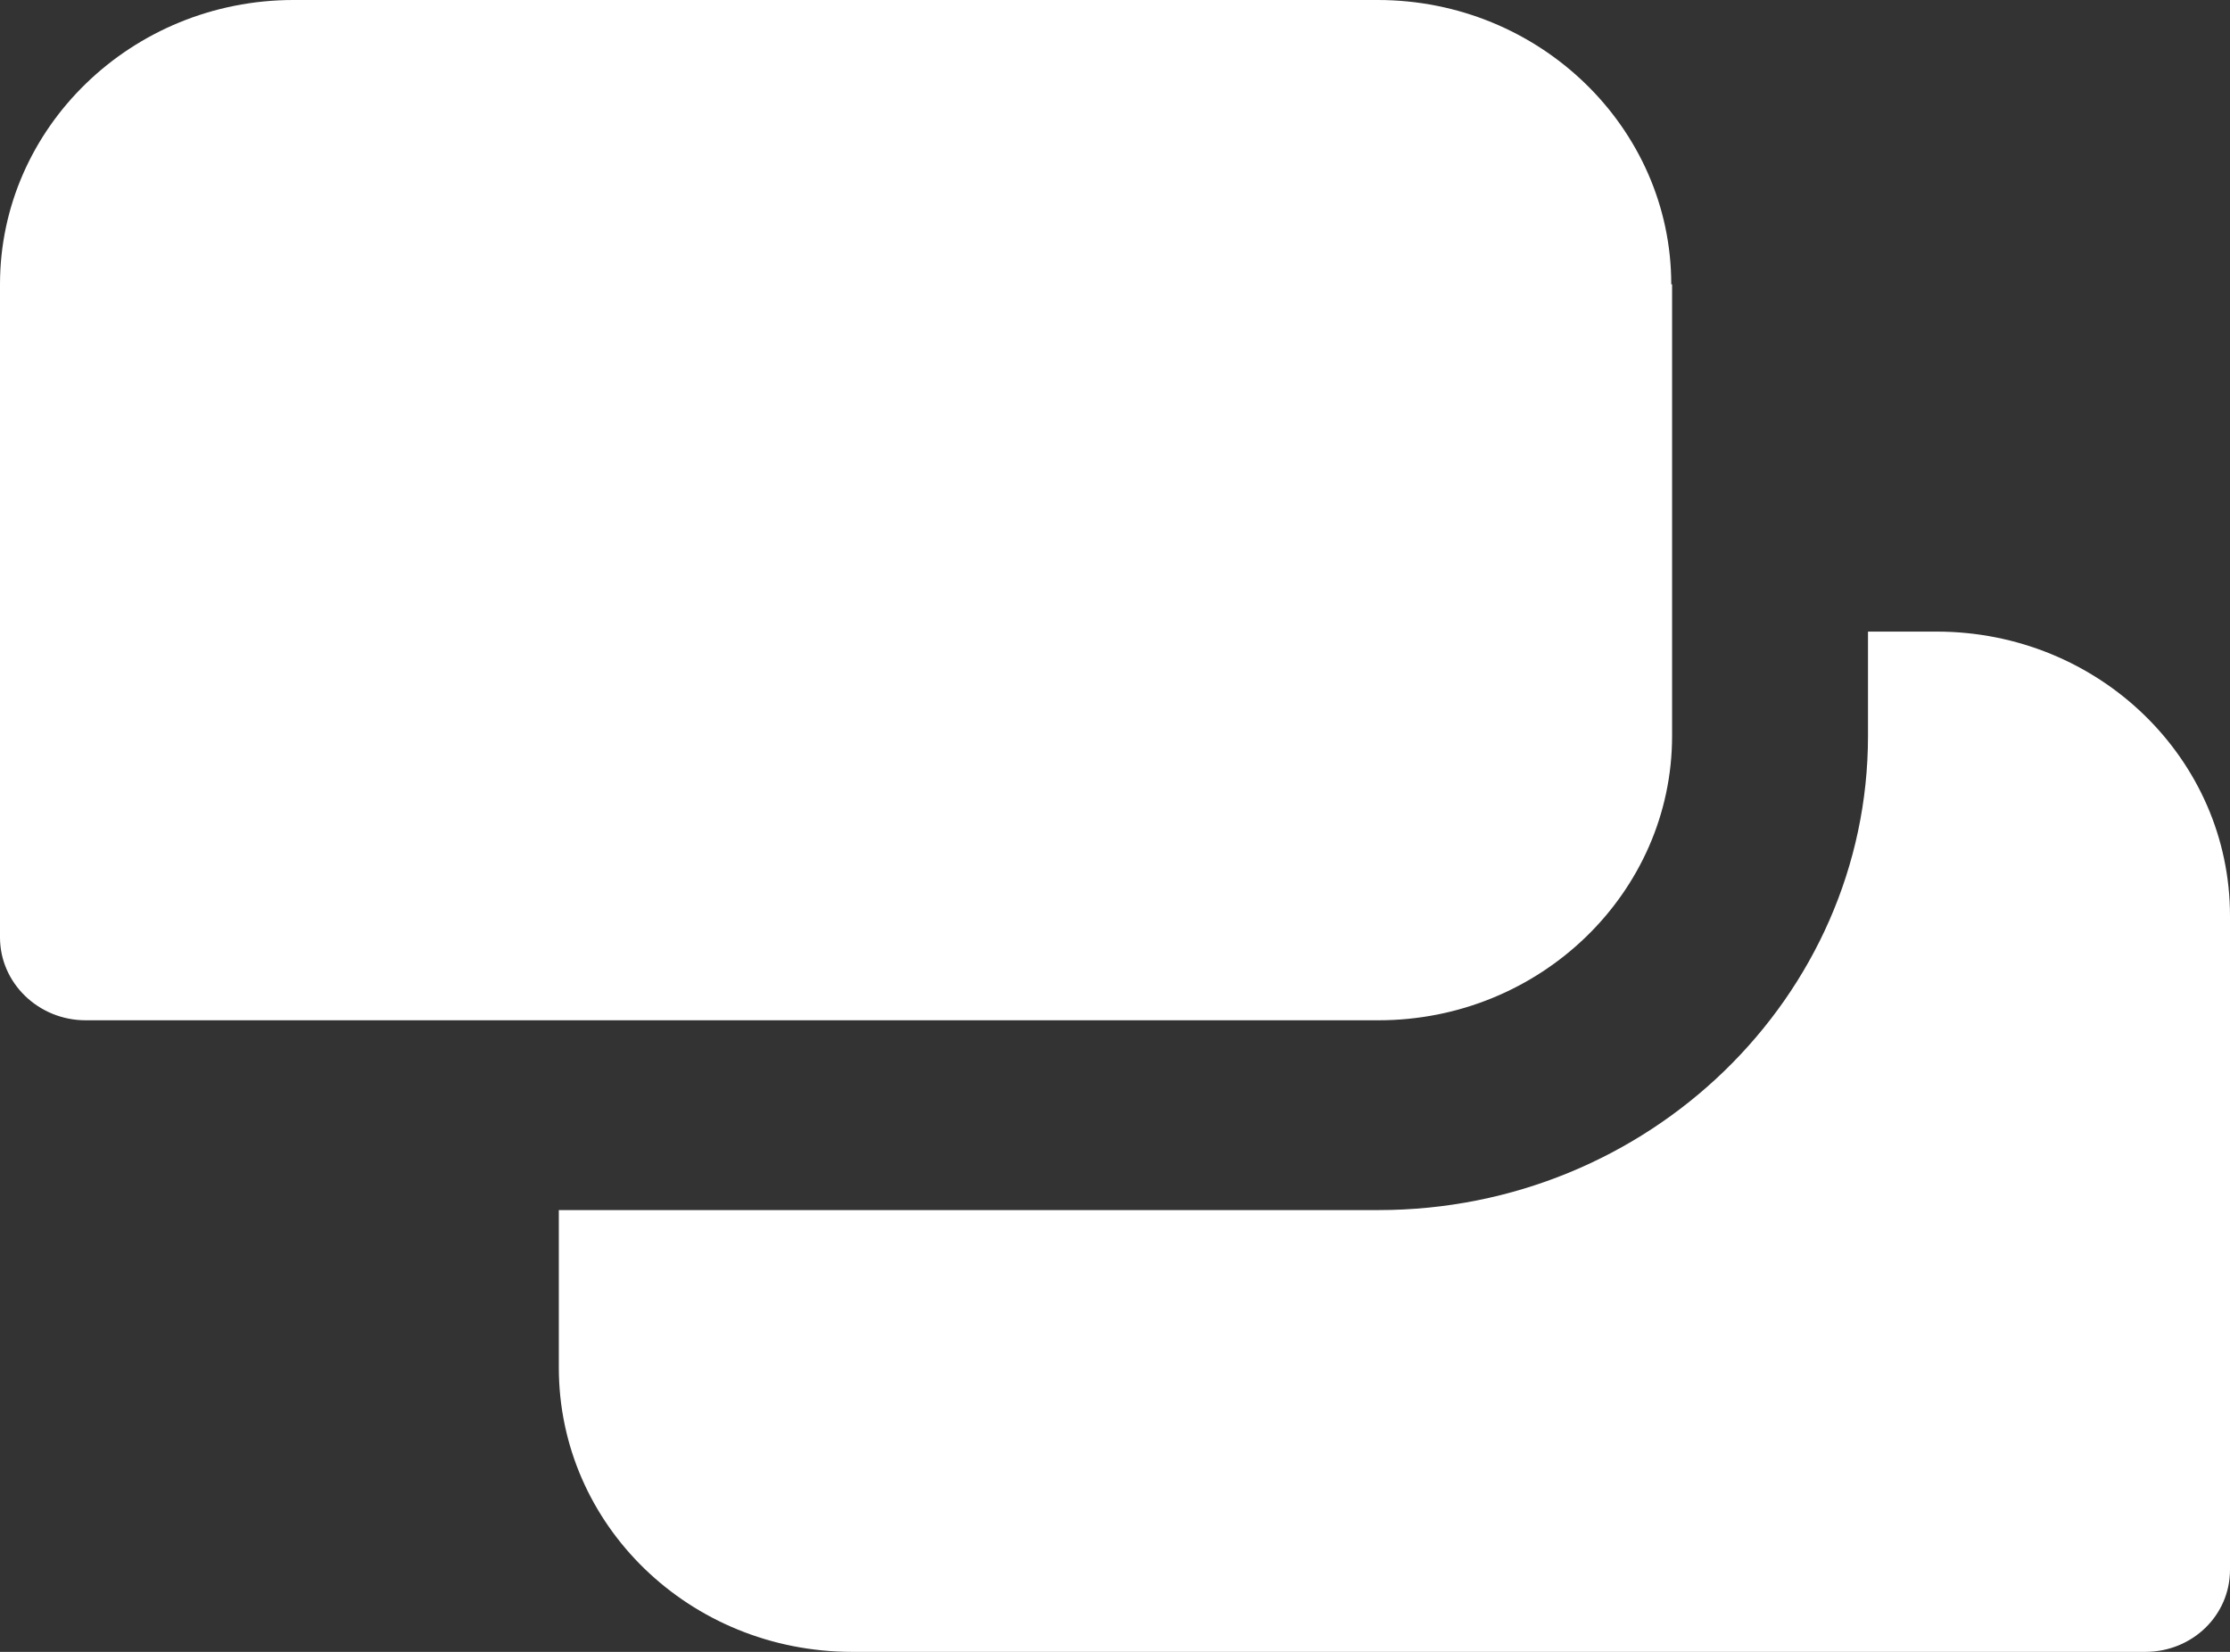 <svg width="27" height="20" viewBox="0 0 27 20" fill="none" xmlns="http://www.w3.org/2000/svg">
<rect x="0" y="0" width="27" height="20" fill="#333333" stroke="none"/>
<path d="M27 19.006C27 19.558 26.544 20 25.974 20H10.319C8.351 20 6.766 18.465 6.766 16.558V14.651H16.691C19.955 14.651 22.617 12.072 22.617 8.911V7.647H23.446C25.415 7.647 27 9.192 27 11.089V19.006Z" fill="white"/>
<path d="M20.245 3.442V8.911C20.245 10.808 18.649 12.353 16.691 12.353H1.036C0.466 12.353 0 11.902 0 11.35V3.442C0 1.545 1.596 0 3.554 0H16.681C18.639 0 20.235 1.545 20.235 3.442H20.245Z" fill="white"/>
</svg>

